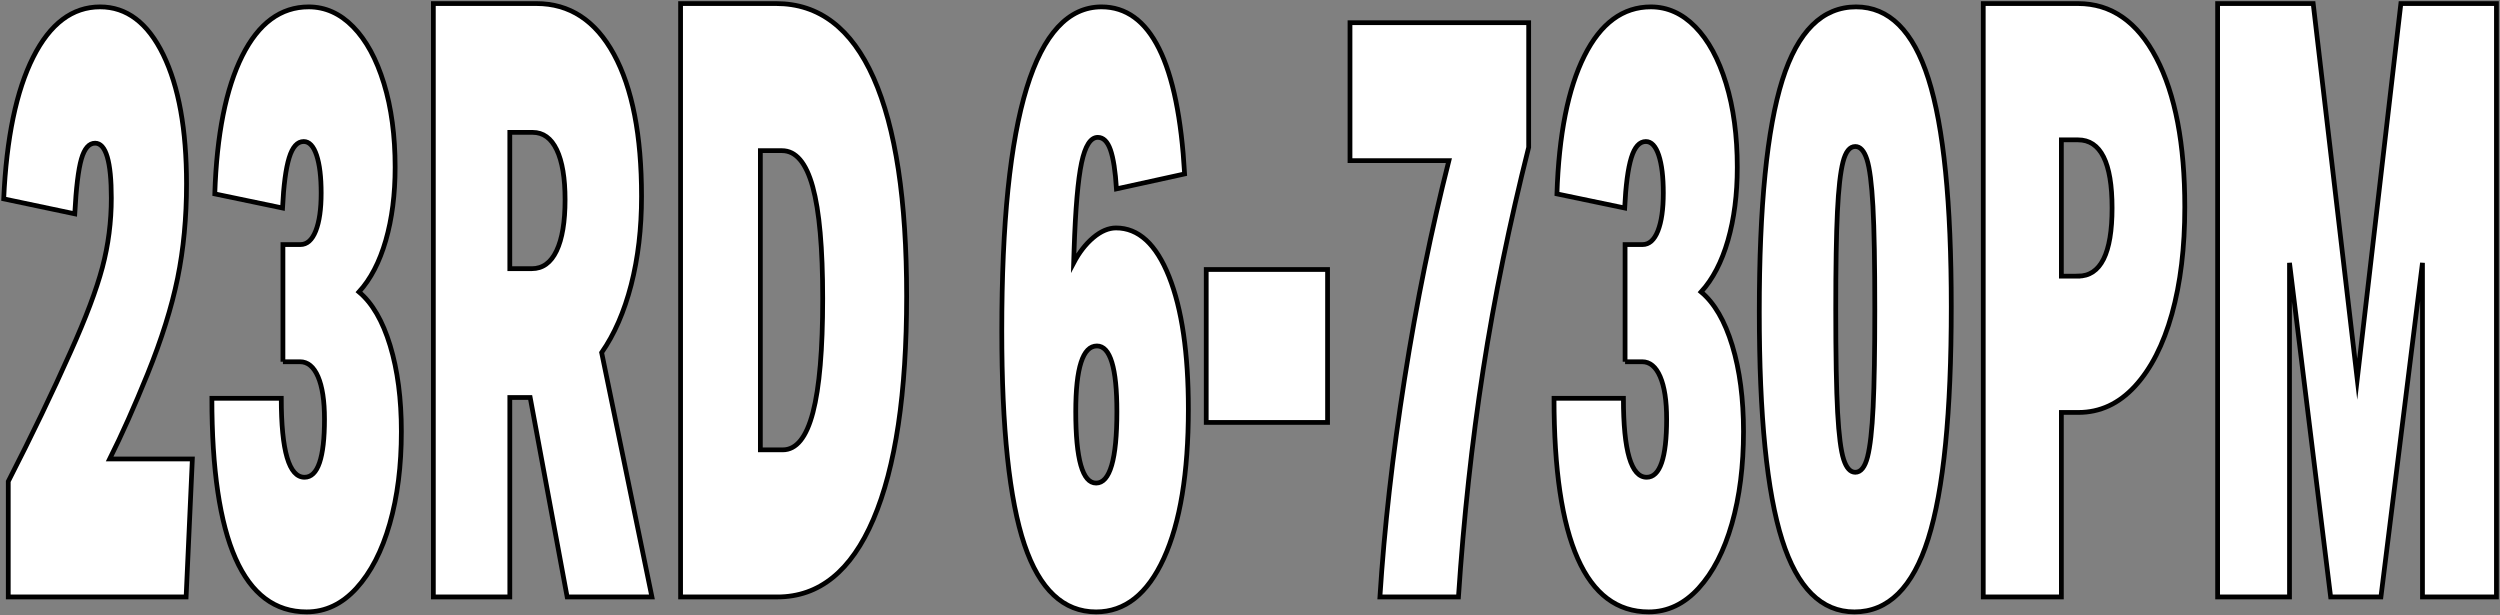 <svg version="1.1" id="Layer_1" xmlns="http://www.w3.org/2000/svg" xmlns:xlink="http://www.w3.org/1999/xlink" x="0px" y="0px" width="100%" height="100%" viewBox="0 0 2105.743 518.399" style="enable-background:new 0 0 2105.743 518.399;" xml:space="preserve" preserveAspectRatio="none">
<rect x="0" y="0" width="2105.743" height="518.399" fill="#808080" stroke="none"/>
<style type="text/css">
	.st0{fill:#FFFFFF;stroke:#000000;stroke-width:4px;stroke-miterlimit:10;}
</style>
<g>
	<path class="st0" d="M6.962,502.8v-97.3c19.83-38.729,37.33-75.13,52.5-109.2c12.83-28.459,21.755-52.15,26.775-71.05
		c5.015-18.9,7.524-38.38,7.524-58.45c0-30.8-4.55-46.2-13.649-46.2c-5.136,0-8.985,4.44-11.551,13.3
		c-2.57,8.871-4.435,24.271-5.6,46.2l-59.85-12.6c2.329-51.33,10.614-91.109,24.85-119.351C42.192,19.92,60.977,5.8,84.312,5.8
		c22.4,0,40.13,13.42,53.2,40.25c13.065,26.841,19.601,63.12,19.601,108.85c0,28.471-2.511,54.95-7.525,79.45
		c-5.021,24.5-13.475,51.45-25.375,80.851c-10.971,27.07-21.585,50.87-31.85,71.399h69.649l-5.25,116.2H6.962z"/>
	<path class="st0" d="M238.312,304.7V206h14.7c5.601,0,9.915-3.851,12.95-11.55c3.029-7.7,4.55-18.31,4.55-31.851
		c0-13.529-1.285-24.149-3.85-31.85c-2.57-7.7-6.186-11.55-10.851-11.55c-5.37,0-9.449,4.55-12.25,13.649
		c-2.8,9.101-4.67,23.221-5.6,42.351l-57.05-11.9c1.63-49.93,9.329-88.659,23.1-116.2c13.765-27.529,32.43-41.3,56-41.3
		c14,0,26.479,5.6,37.45,16.8c10.965,11.2,19.6,27.07,25.9,47.601c6.3,20.54,9.449,44.1,9.449,70.699
		c0,22.871-2.625,43.4-7.875,61.601s-12.774,32.67-22.574,43.399c11.199,9.341,19.949,24.391,26.25,45.15
		c6.3,20.771,9.449,44.92,9.449,72.45c0,28.94-3.27,54.841-9.8,77.7c-6.535,22.87-15.87,40.949-28,54.25
		c-12.135,13.3-26.135,19.949-42,19.949c-53.2,0-79.8-59.959-79.8-179.899h58.45c0,44.341,6.529,66.5,19.6,66.5
		c11.2,0,16.8-16.33,16.8-49c0-15.4-1.81-27.3-5.425-35.7c-3.62-8.4-8.695-12.6-15.225-12.6H238.312z"/>
	<path class="st0" d="M477.712,502.8l-31.15-168h-17.149v168h-64.4V3h86.8c28,0,49.755,14.24,65.275,42.7
		c15.515,28.47,23.275,68.37,23.275,119.699c0,27.07-2.921,51.921-8.75,74.551c-5.836,22.641-14.121,41.649-24.851,57.05
		l42.351,205.8H477.712z M447.962,226.3c9.1,0,16.04-5.01,20.825-15.05c4.779-10.03,7.175-24.38,7.175-43.05c0-18.2-2.335-32.2-7-42
		c-4.67-9.801-11.436-14.7-20.3-14.7h-19.25v114.8H447.962z"/>
	<path class="st0" d="M573.257,502.8V3h80.5c36.165,0,63.525,20.891,82.075,62.649c18.55,41.771,27.825,103.021,27.825,183.75
		c0,81.671-9.335,144.32-28,187.95c-18.671,43.641-45.62,65.45-80.851,65.45H573.257z M659.358,378.899
		c11.43,0,19.89-10.5,25.375-31.5c5.479-21,8.225-52.959,8.225-95.899c0-42.46-2.8-73.851-8.4-94.15
		c-5.6-20.3-14.234-30.45-25.899-30.45h-18.2v252H659.358z"/>
	<path class="st0" d="M940.401,159.1c-0.936-14.93-2.625-25.899-5.075-32.899s-6.011-10.5-10.675-10.5
		c-6.07,0-10.621,7.12-13.65,21.35c-3.035,14.24-5.135,38.62-6.3,73.15l-0.351,11.199c4.665-8.859,10.205-15.979,16.625-21.35
		c6.415-5.359,12.775-8.05,19.075-8.05c18.9,0,33.775,13.649,44.625,40.95c10.851,27.3,16.275,64.52,16.275,111.649
		c0,53.671-6.886,95.55-20.65,125.65c-13.771,30.1-32.785,45.149-57.05,45.149c-27.535,0-47.66-18.899-60.375-56.699
		c-12.721-37.801-19.075-97.76-19.075-179.9c0-182,28-273,84-273c41.3,0,64.63,46.9,70,140.7L940.401,159.1z M923.25,406.899
		c11.665,0,17.5-20.059,17.5-60.199c0-36.859-5.6-55.301-16.8-55.301c-11.9,0-17.851,18.441-17.851,55.301
		C906.1,386.841,911.815,406.899,923.25,406.899z"/>
	<path class="st0" d="M1016,355.8V227h102.2v128.8H1016z"/>
	<path class="st0" d="M1162.294,502.8c3.73-58.33,10.676-119.7,20.825-184.1c10.15-64.4,22.575-125.53,37.275-183.4h-83.3V19.1
		h150.5v105c-16.101,63.94-28.875,126.351-38.325,187.25c-9.45,60.9-16.396,124.721-20.825,191.45H1162.294z"/>
	<path class="st0" d="M1368.794,304.7V206h14.7c5.601,0,9.915-3.851,12.95-11.55c3.029-7.7,4.55-18.31,4.55-31.851
		c0-13.529-1.285-24.149-3.85-31.85c-2.57-7.7-6.186-11.55-10.851-11.55c-5.37,0-9.449,4.55-12.25,13.649
		c-2.8,9.101-4.67,23.221-5.6,42.351l-57.05-11.9c1.63-49.93,9.329-88.659,23.1-116.2c13.765-27.529,32.43-41.3,56-41.3
		c14,0,26.479,5.6,37.45,16.8c10.965,11.2,19.6,27.07,25.9,47.601c6.3,20.54,9.449,44.1,9.449,70.699
		c0,22.871-2.625,43.4-7.875,61.601s-12.774,32.67-22.574,43.399c11.199,9.341,19.949,24.391,26.25,45.15
		c6.3,20.771,9.449,44.92,9.449,72.45c0,28.94-3.27,54.841-9.8,77.7c-6.535,22.87-15.87,40.949-28,54.25
		c-12.135,13.3-26.135,19.949-42,19.949c-53.2,0-79.8-59.959-79.8-179.899h58.45c0,44.341,6.529,66.5,19.6,66.5
		c11.2,0,16.8-16.33,16.8-49c0-15.4-1.81-27.3-5.425-35.7c-3.62-8.4-8.695-12.6-15.225-12.6H1368.794z"/>
	<path class="st0" d="M1561.994,515.399c-27.771,0-48.07-20.18-60.899-60.55c-12.836-40.359-19.25-104.409-19.25-192.149
		c0-89.13,6.475-154.23,19.425-195.301c12.95-41.059,33.654-61.6,62.125-61.6c27.765,0,48.064,20.19,60.899,60.55
		c12.83,40.37,19.25,104.421,19.25,192.15c0,89.141-6.475,154.24-19.425,195.3C1611.169,494.87,1590.459,515.399,1561.994,515.399z
		 M1562.694,397.8c4.665,0,8.104-4.31,10.325-12.95c2.215-8.63,3.79-22.63,4.725-42c0.93-19.359,1.4-46.779,1.4-82.25
		c0-38.729-0.525-67.659-1.575-86.8c-1.05-19.13-2.745-32.31-5.075-39.55c-2.335-7.229-5.6-10.851-9.8-10.851
		c-4.67,0-8.11,4.32-10.325,12.95c-2.22,8.641-3.795,22.641-4.725,42c-0.936,19.37-1.4,46.791-1.4,82.25
		c0,38.741,0.525,67.671,1.575,86.8c1.05,19.141,2.74,32.32,5.075,39.551C1555.224,394.19,1558.494,397.8,1562.694,397.8z"/>
	<path class="st0" d="M1670.494,502.8V3h79.8c28,0,49.99,15.29,65.976,45.85c15.979,30.57,23.975,72.45,23.975,125.65
		c0,34.07-3.62,64.05-10.85,89.95c-7.235,25.899-17.62,46.199-31.15,60.899c-13.535,14.7-29.399,22.05-47.6,22.05h-14.351v155.4
		H1670.494z M1750.294,232.6c19.13,0,28.7-19.13,28.7-57.399c0-38.26-9.57-57.4-28.7-57.4h-14v114.8H1750.294z"/>
	<path class="st0" d="M2040.443,502.8v-281.4l-35,281.4h-42.35l-34.65-281.4v281.4h-60.55V3h80.5l37.101,316.399L2022.243,3h80.5
		v499.8H2040.443z"/>
</g>
</svg>